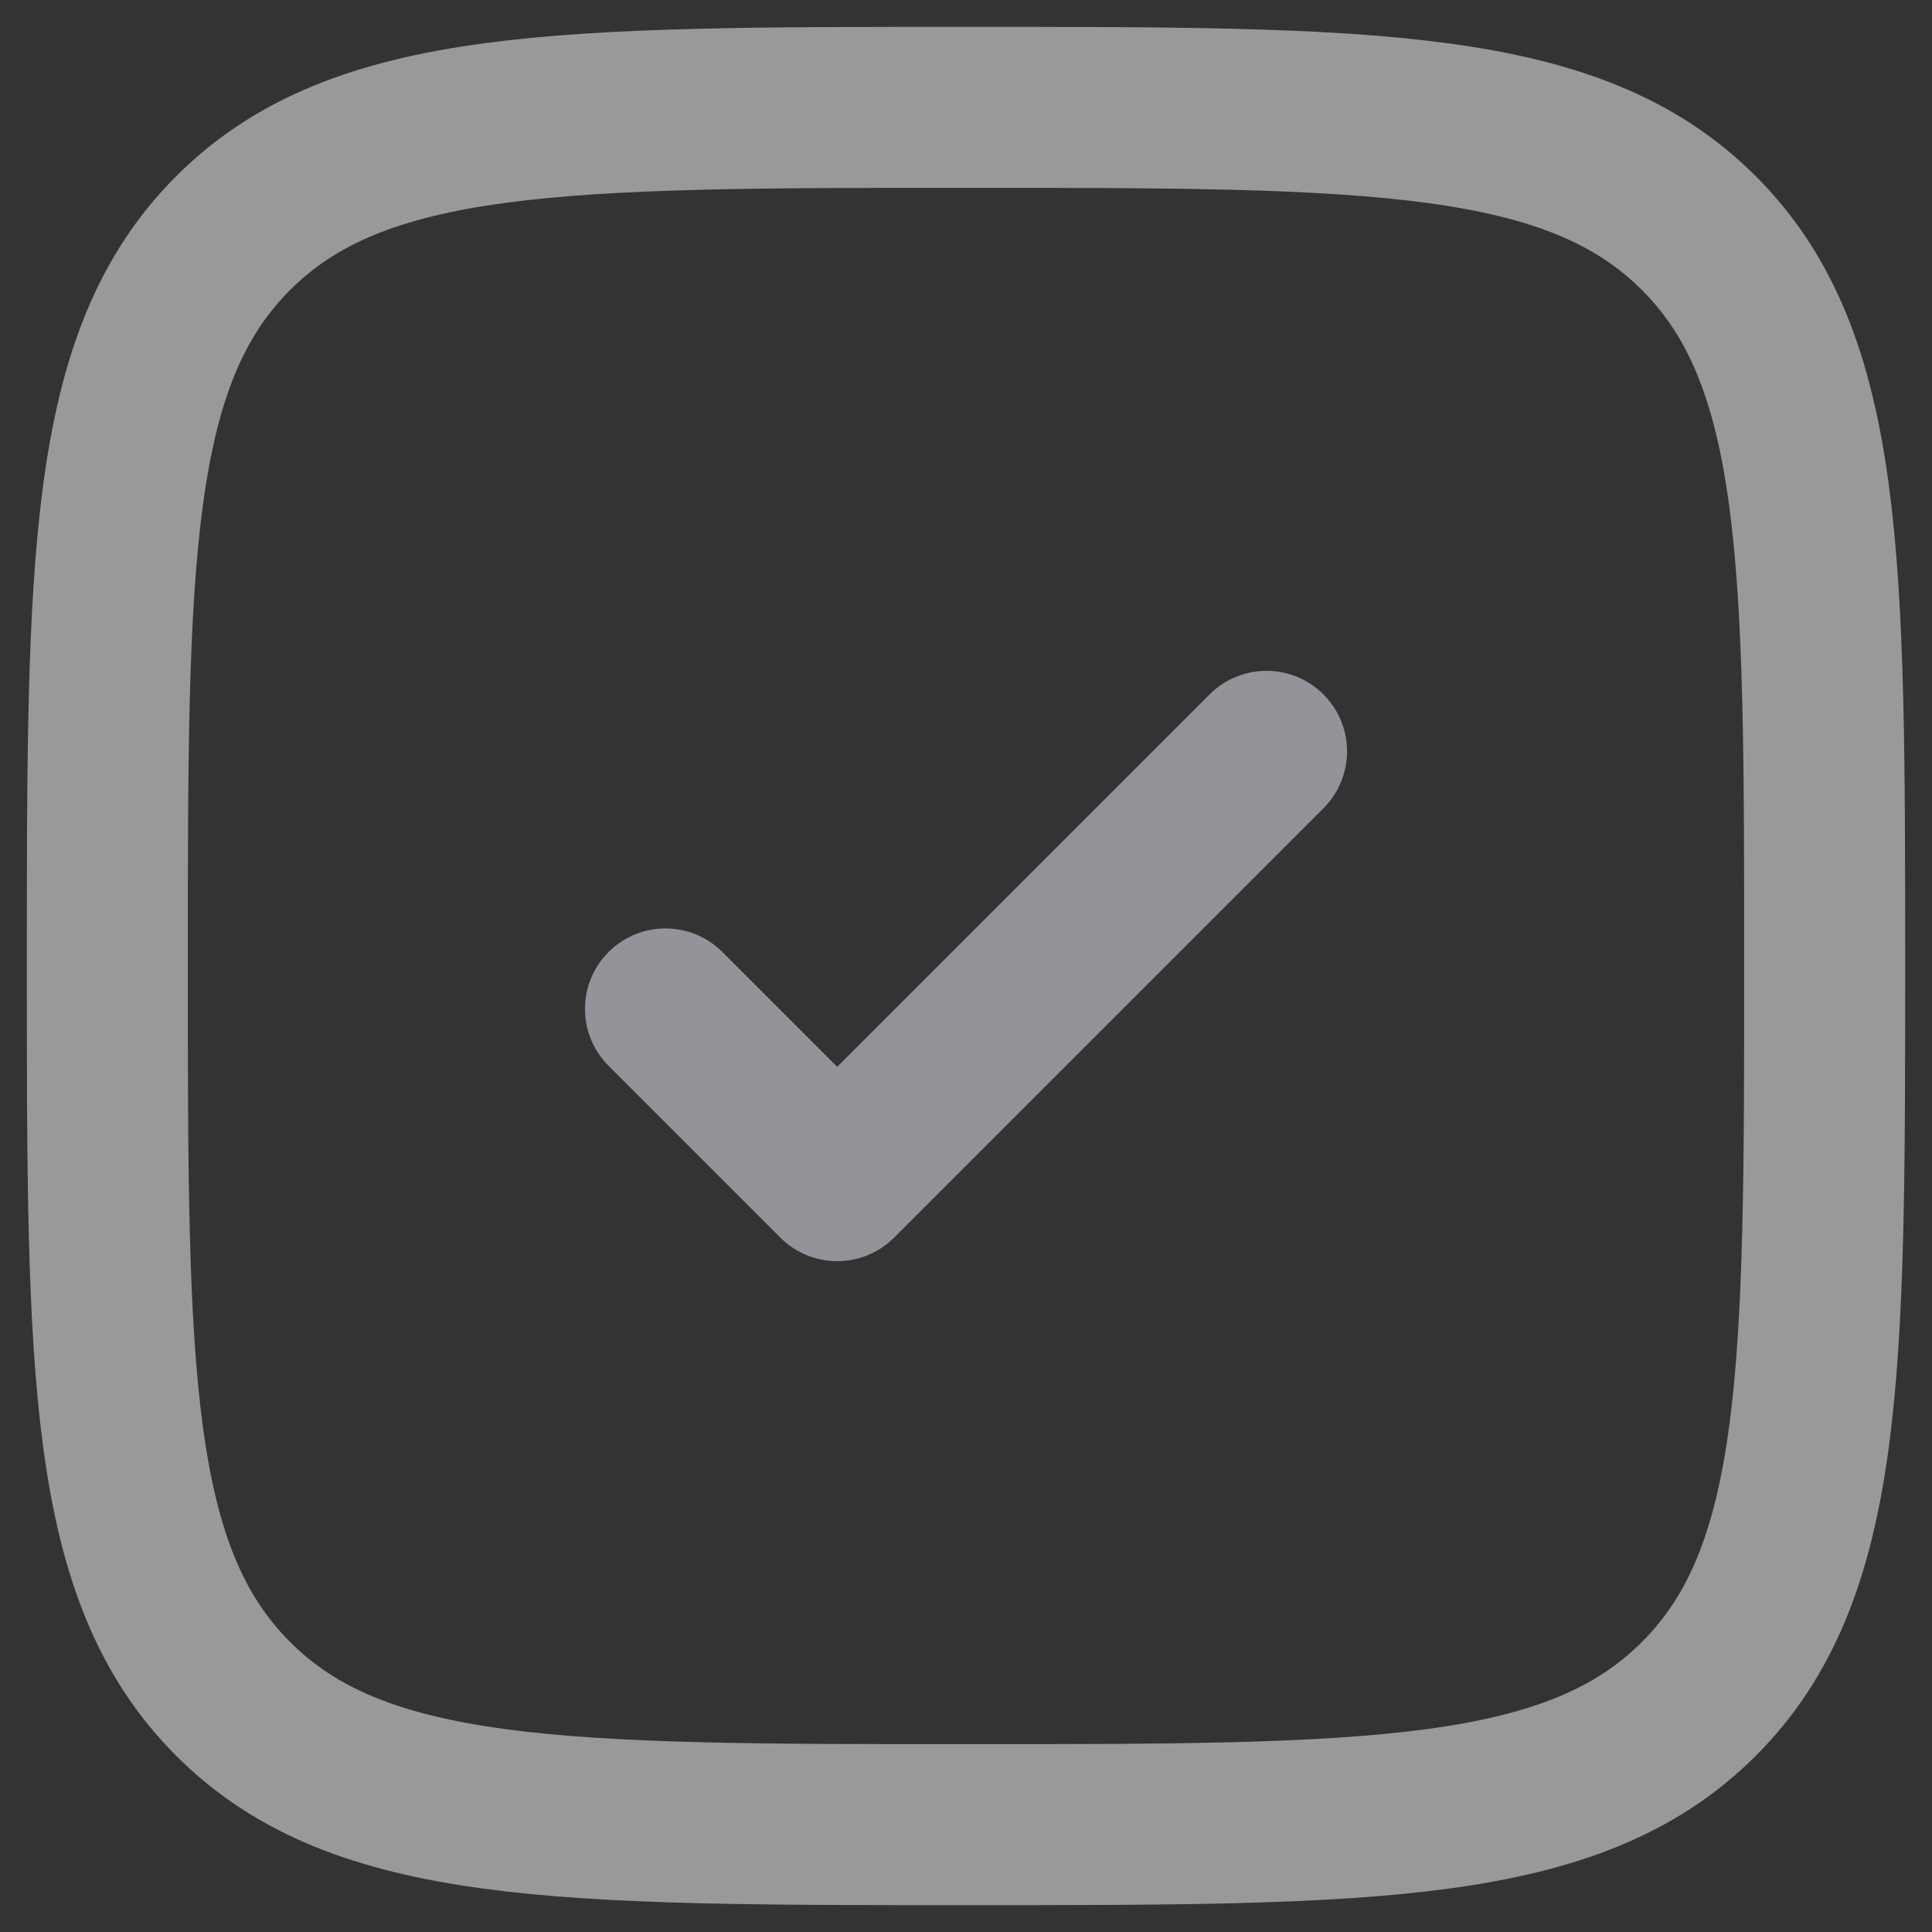 <svg width="18" height="18" viewBox="0 0 18 18" fill="none" xmlns="http://www.w3.org/2000/svg">
    <rect x="0" y="0" width="18" height="18" fill="#333333" stroke="none"/>
    <path opacity="0.5" d="M1 9C1 5.229 1 3.343 2.172 2.172C3.343 1 5.229 1 9 1C12.771 1 14.657 1 15.828 2.172C17 3.343 17 5.229 17 9C17 12.771 17 14.657 15.828 15.828C14.657 17 12.771 17 9 17C5.229 17 3.343 17 2.172 15.828C1 14.657 1 12.771 1 9Z" stroke="white" stroke-width="1.5"/>
    <path d="M6.2 9.4L7.8 11L11.8 7" stroke="#929499" stroke-width="1.5" stroke-linecap="round" stroke-linejoin="round"/>
</svg>
